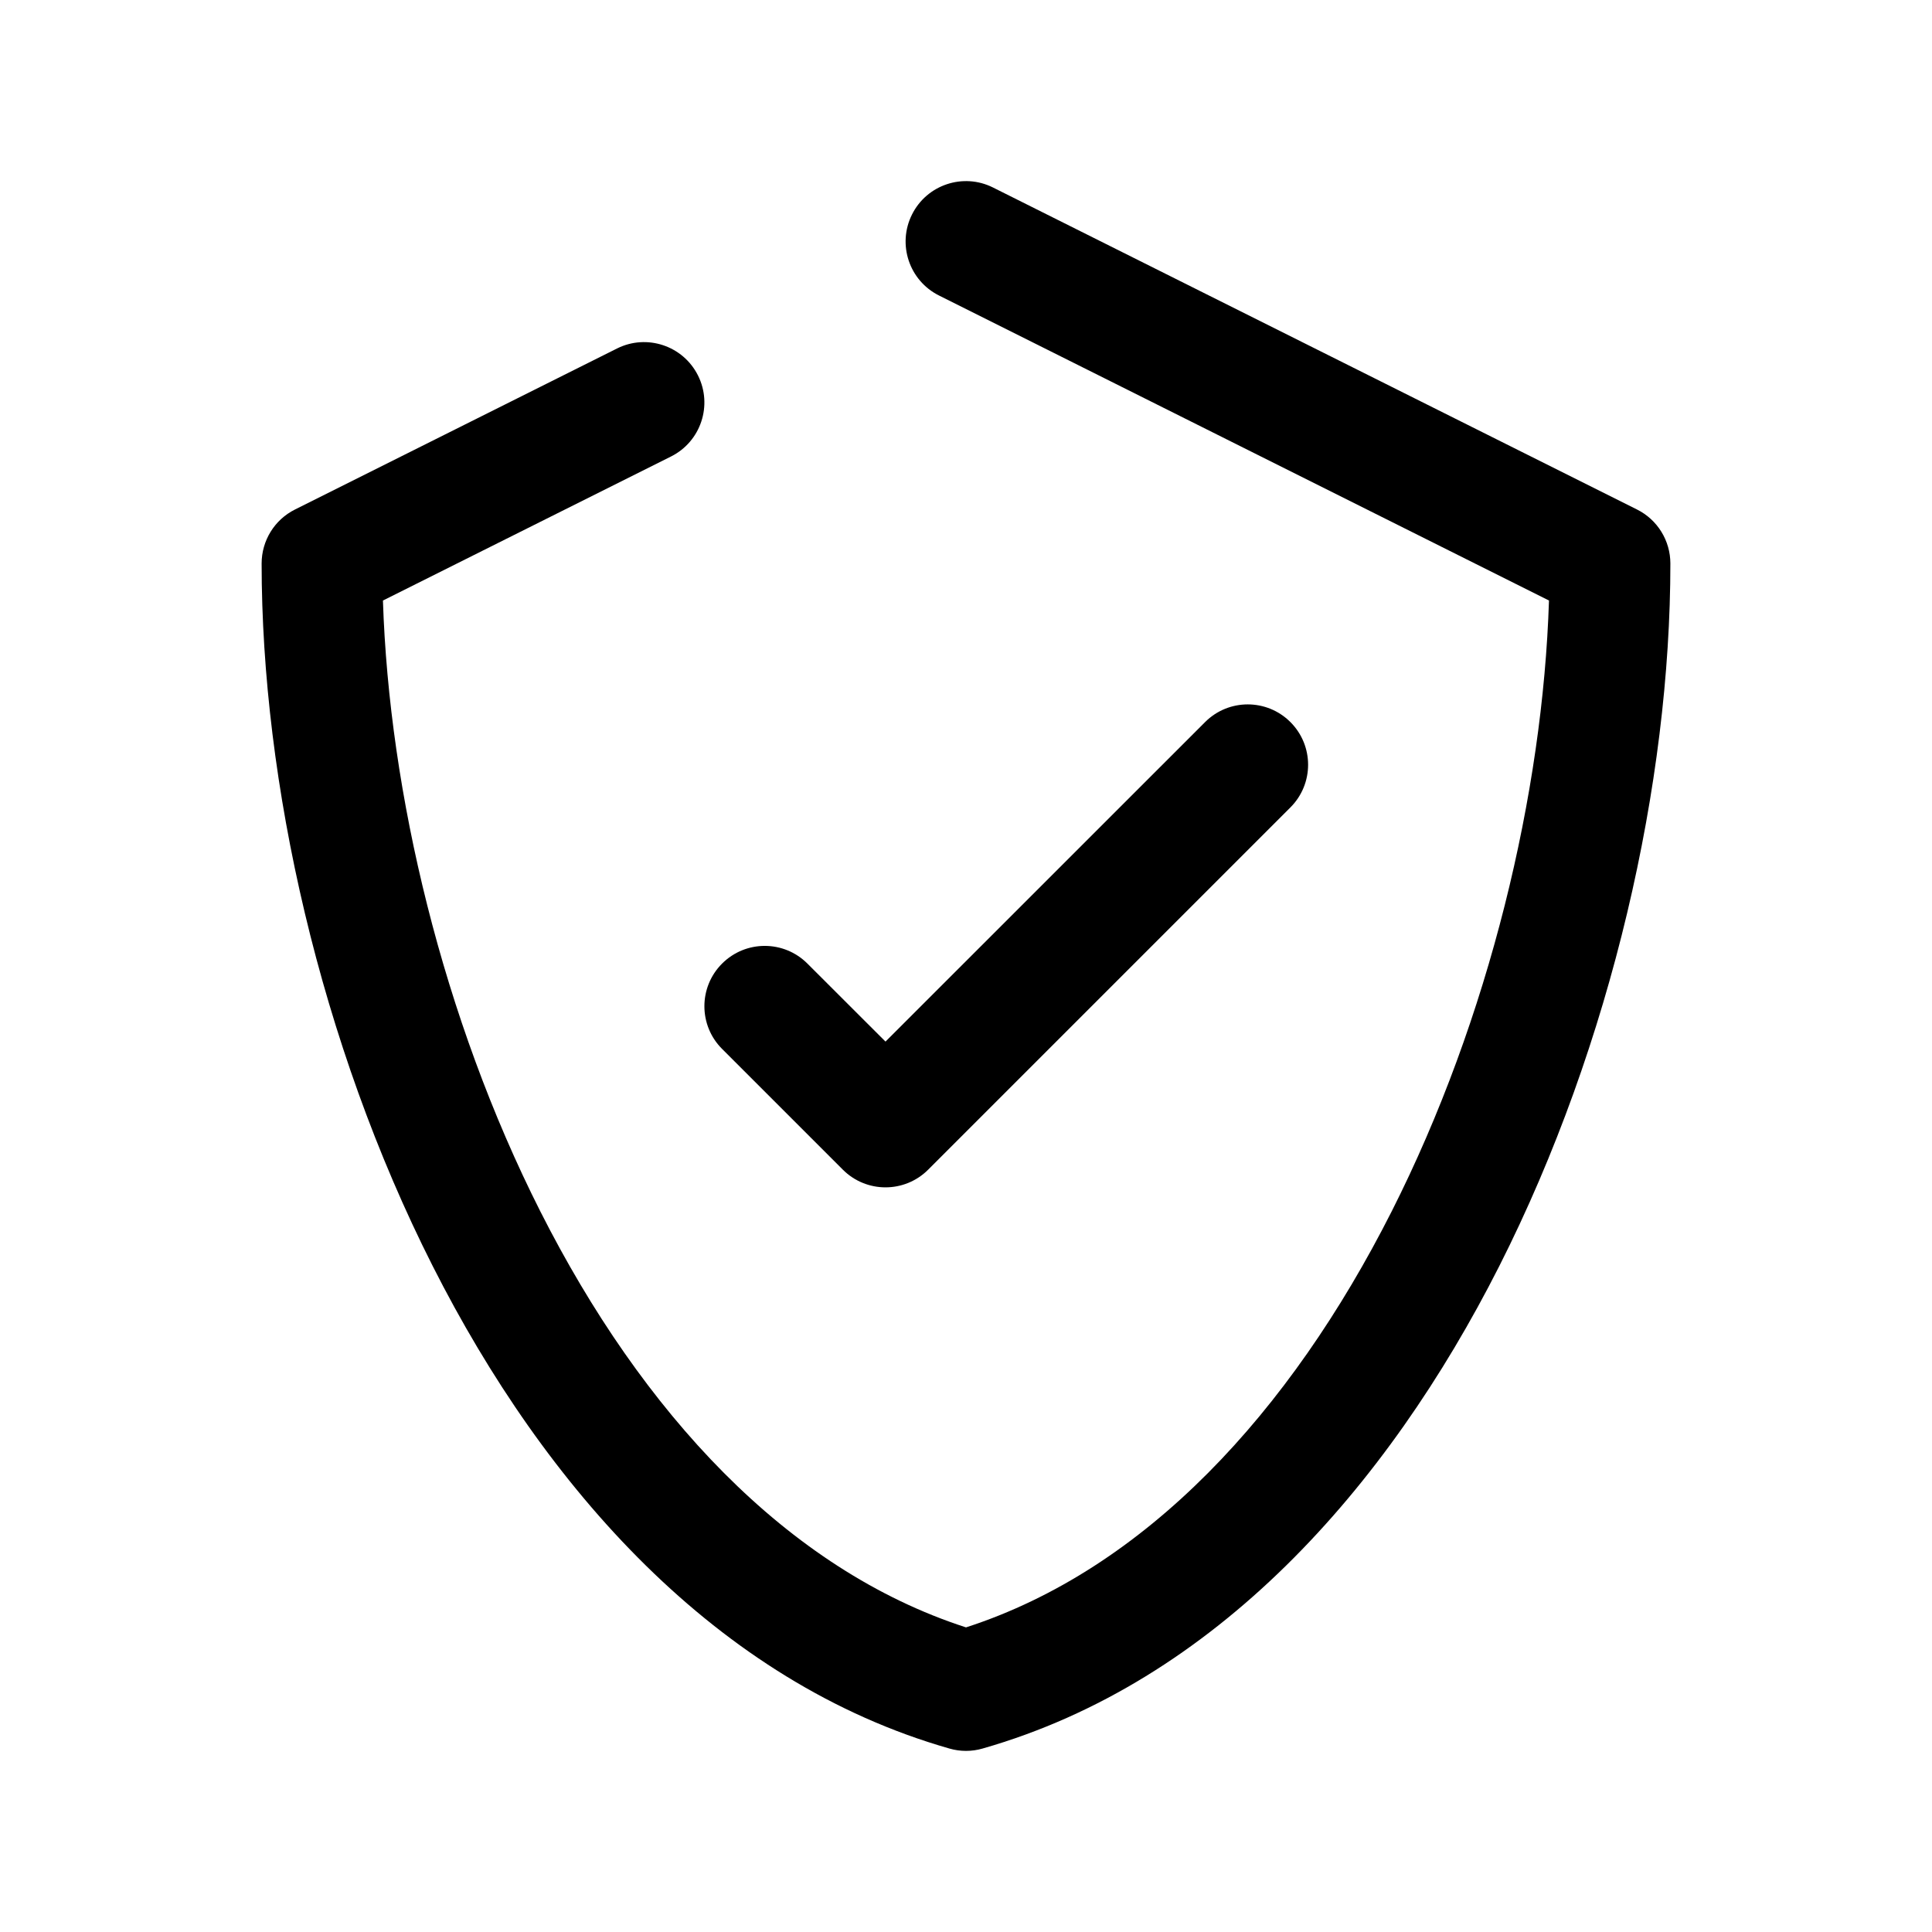 <svg width="24" height="24" viewBox="0 0 24 24" fill="none" xmlns="http://www.w3.org/2000/svg">
<path fill-rule="evenodd" clip-rule="evenodd" d="M11.329 2.665C11.514 2.294 11.965 2.144 12.335 2.329L20.335 6.329C20.59 6.456 20.75 6.716 20.75 7C20.75 9.714 20.026 12.957 18.625 15.727C17.229 18.486 15.096 20.895 12.206 21.721C12.071 21.76 11.929 21.76 11.794 21.721C8.904 20.895 6.771 18.486 5.375 15.727C3.973 12.957 3.25 9.714 3.25 7C3.25 6.716 3.41 6.456 3.665 6.329L7.665 4.329C8.035 4.144 8.486 4.294 8.671 4.665C8.856 5.035 8.706 5.486 8.335 5.671L4.757 7.46C4.834 9.846 5.498 12.647 6.713 15.05C7.975 17.544 9.77 19.495 12 20.216C14.23 19.495 16.025 17.544 17.287 15.05C18.502 12.647 19.166 9.846 19.242 7.46L11.665 3.671C11.294 3.486 11.144 3.035 11.329 2.665ZM16.03 8.97C16.323 9.263 16.323 9.737 16.03 10.03L11.53 14.53C11.237 14.823 10.763 14.823 10.47 14.53L8.97 13.03C8.677 12.737 8.677 12.263 8.97 11.97C9.263 11.677 9.737 11.677 10.03 11.97L11 12.939L14.97 8.97C15.263 8.677 15.737 8.677 16.03 8.97Z" fill="black"/>
</svg>

